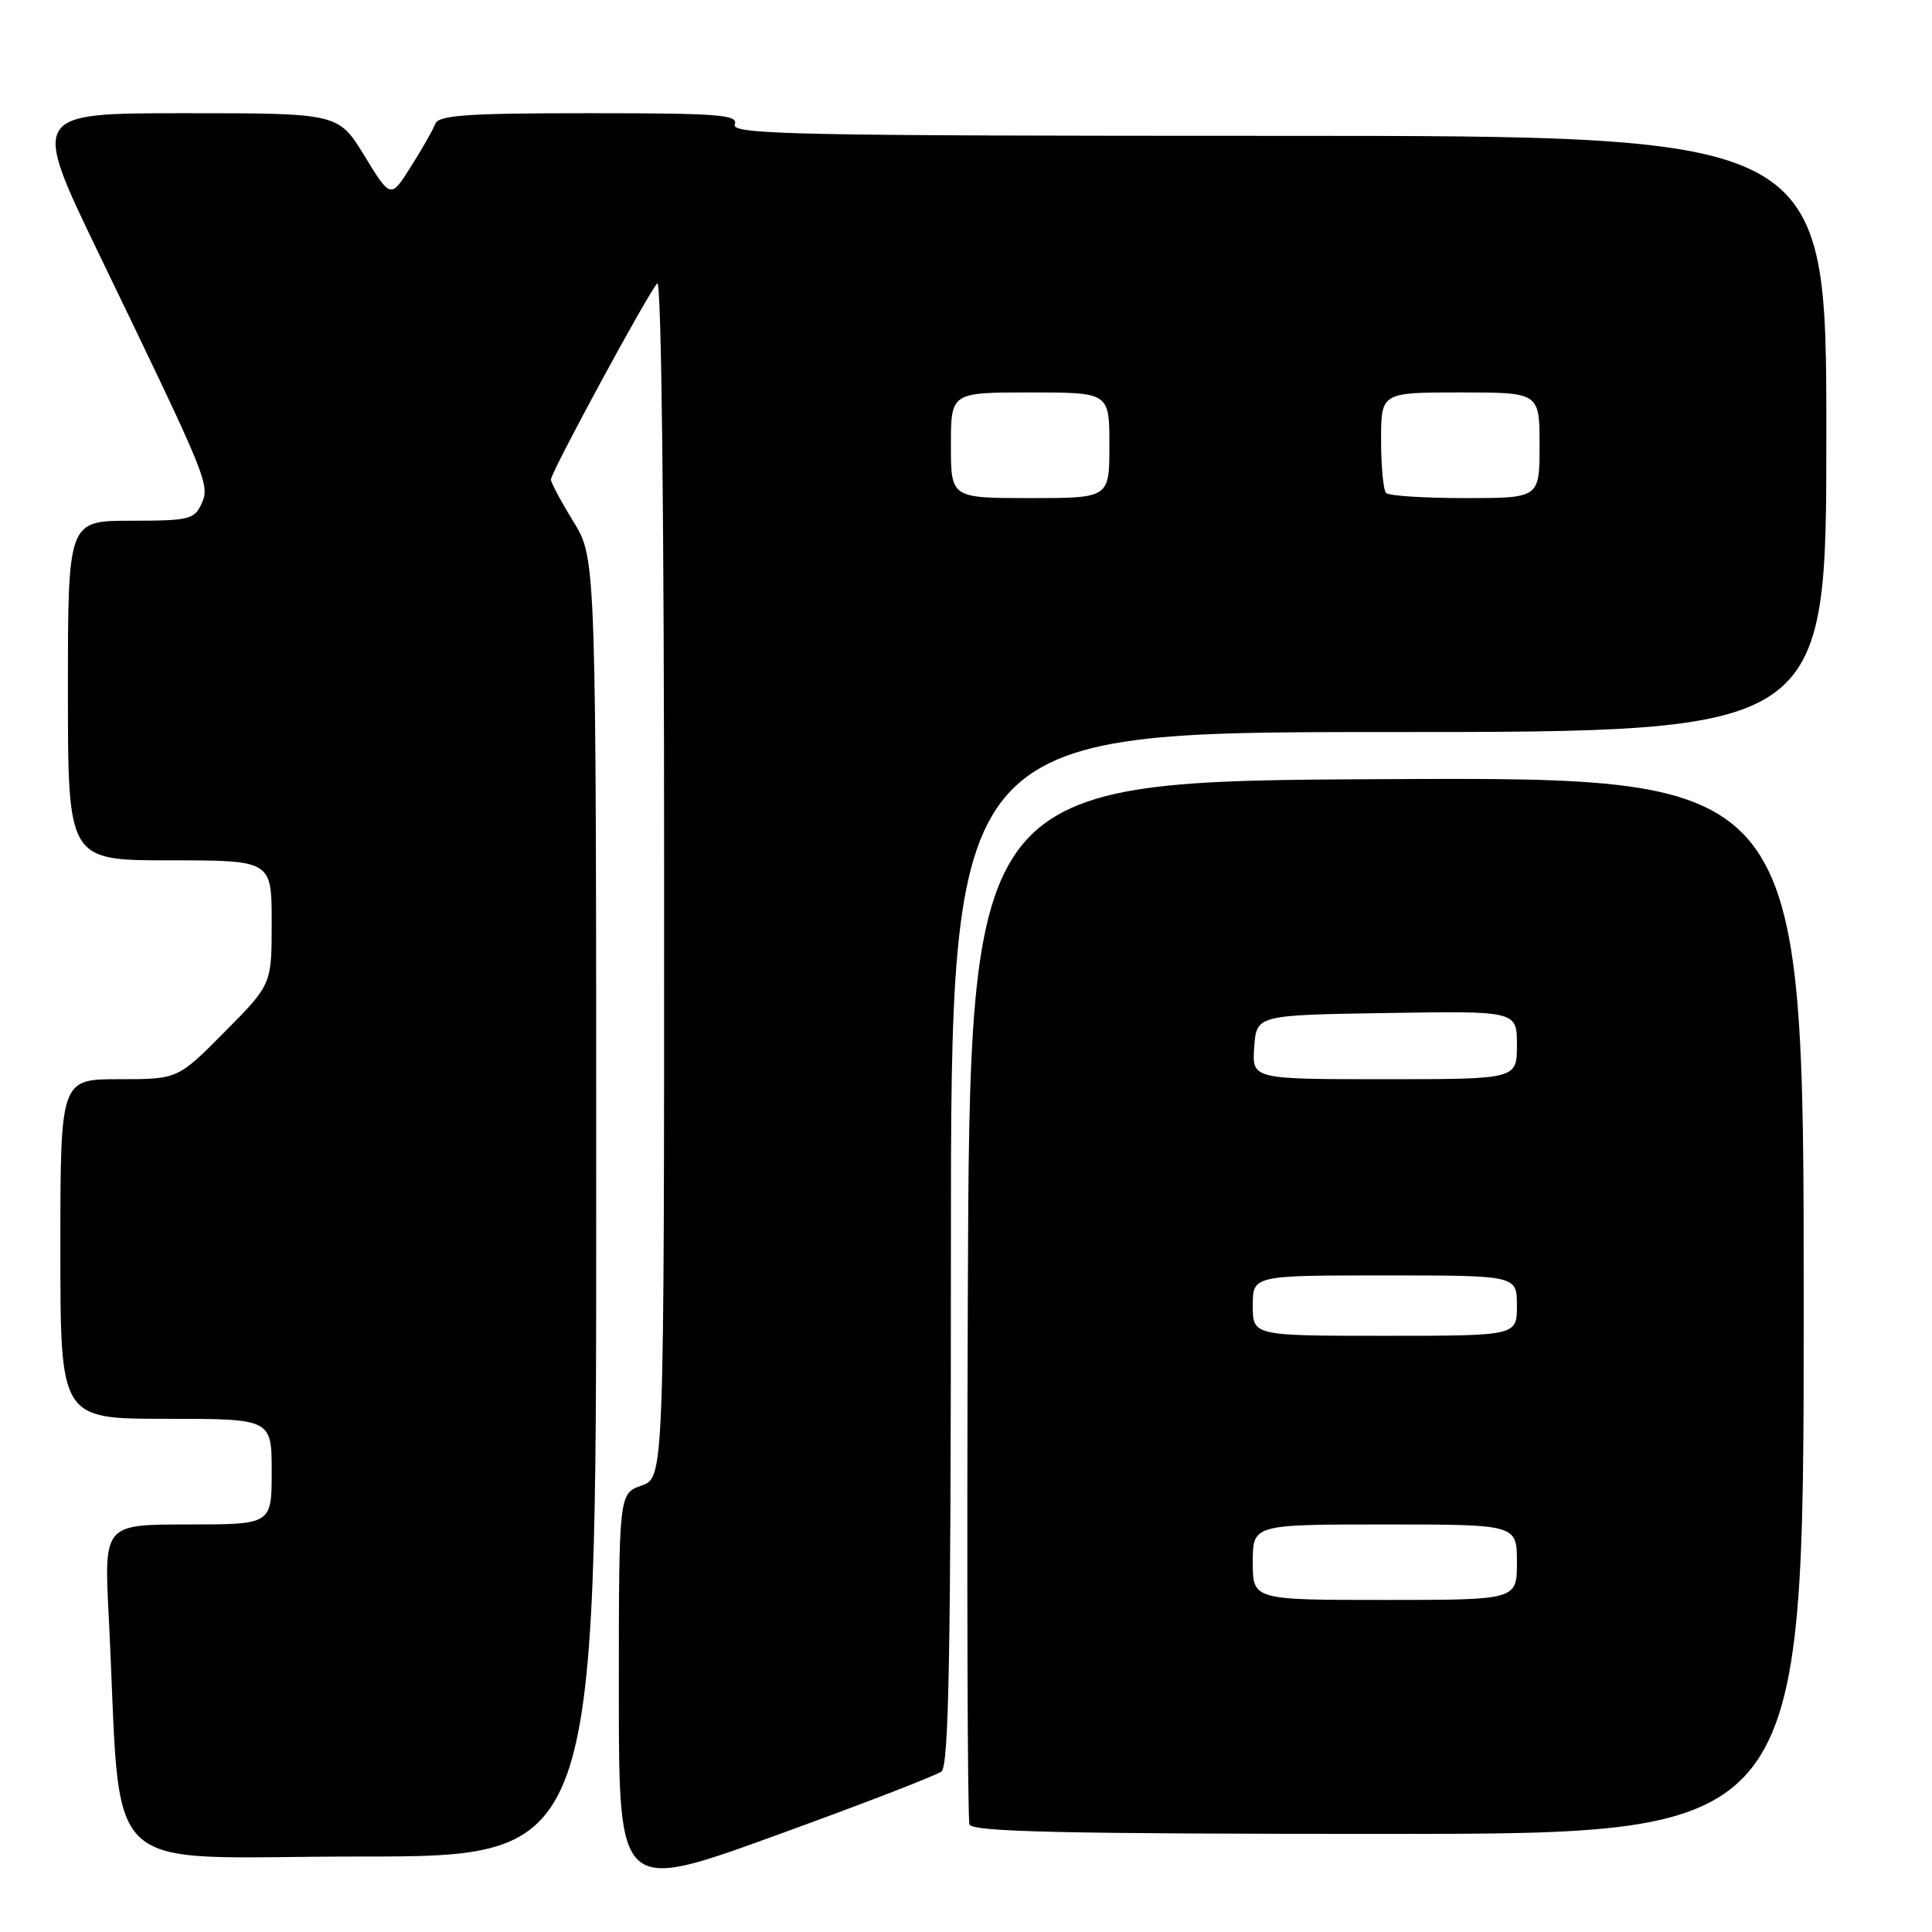 <?xml version="1.0" encoding="UTF-8" standalone="no"?>
<!DOCTYPE svg PUBLIC "-//W3C//DTD SVG 1.1//EN" "http://www.w3.org/Graphics/SVG/1.1/DTD/svg11.dtd" >
<svg xmlns="http://www.w3.org/2000/svg" xmlns:xlink="http://www.w3.org/1999/xlink" version="1.1" viewBox="0 0 256 256">
 <g >
 <path fill="currentColor"
d=" M 124.75 234.73 C 125.73 233.97 126.00 218.89 126.00 165.38 C 126.00 97.00 126.00 97.00 184.00 97.00 C 242.00 97.00 242.00 97.00 242.00 57.50 C 242.00 18.00 242.00 18.00 169.39 18.00 C 105.26 18.00 96.85 17.82 97.36 16.50 C 97.86 15.20 95.32 15.00 78.08 15.00 C 61.82 15.00 58.11 15.26 57.67 16.42 C 57.37 17.21 55.92 19.76 54.44 22.09 C 51.77 26.33 51.77 26.33 48.30 20.66 C 44.84 15.00 44.84 15.00 24.47 15.00 C 4.11 15.00 4.11 15.00 13.16 33.75 C 27.61 63.66 27.83 64.20 26.70 66.76 C 25.77 68.82 25.03 69.00 17.35 69.00 C 9.00 69.00 9.00 69.00 9.00 91.50 C 9.00 114.00 9.00 114.00 22.50 114.00 C 36.00 114.00 36.00 114.00 36.00 122.22 C 36.00 130.45 36.00 130.45 29.78 136.72 C 23.56 143.00 23.56 143.00 15.78 143.00 C 8.00 143.00 8.00 143.00 8.00 165.50 C 8.00 188.00 8.00 188.00 22.00 188.00 C 36.00 188.00 36.00 188.00 36.00 195.00 C 36.00 202.00 36.00 202.00 24.89 202.00 C 13.78 202.00 13.78 202.00 14.41 214.25 C 16.22 249.68 12.38 246.00 47.61 246.00 C 79.00 246.00 79.00 246.00 79.00 160.02 C 79.00 74.03 79.00 74.03 76.00 69.15 C 74.35 66.47 73.00 63.95 73.00 63.54 C 73.00 62.58 85.89 38.79 87.09 37.55 C 87.64 36.98 88.00 68.08 88.00 116.20 C 88.00 195.80 88.00 195.80 85.00 196.85 C 82.00 197.90 82.00 197.90 82.00 224.32 C 82.00 250.75 82.00 250.75 102.75 243.22 C 114.16 239.09 124.06 235.26 124.75 234.73 Z  M 239.00 172.99 C 239.00 102.98 239.00 102.98 183.75 103.24 C 128.50 103.50 128.50 103.50 128.24 172.00 C 128.10 209.68 128.20 241.06 128.46 241.75 C 128.83 242.73 140.86 243.00 183.97 243.00 C 239.00 243.00 239.00 243.00 239.00 172.99 Z  M 126.00 59.00 C 126.00 52.00 126.00 52.00 136.50 52.00 C 147.00 52.00 147.00 52.00 147.00 59.00 C 147.00 66.00 147.00 66.00 136.50 66.00 C 126.00 66.00 126.00 66.00 126.00 59.00 Z  M 183.67 65.33 C 183.30 64.97 183.00 61.82 183.00 58.33 C 183.00 52.00 183.00 52.00 193.50 52.00 C 204.00 52.00 204.00 52.00 204.00 59.00 C 204.00 66.00 204.00 66.00 194.17 66.00 C 188.76 66.00 184.03 65.70 183.67 65.33 Z  M 166.00 207.00 C 166.00 202.00 166.00 202.00 183.50 202.00 C 201.00 202.00 201.00 202.00 201.00 207.00 C 201.00 212.00 201.00 212.00 183.50 212.00 C 166.00 212.00 166.00 212.00 166.00 207.00 Z  M 166.00 173.00 C 166.00 169.00 166.00 169.00 183.50 169.00 C 201.00 169.00 201.00 169.00 201.00 173.00 C 201.00 177.00 201.00 177.00 183.50 177.00 C 166.00 177.00 166.00 177.00 166.00 173.00 Z  M 166.19 138.75 C 166.50 134.50 166.50 134.50 183.75 134.23 C 201.00 133.95 201.00 133.95 201.00 138.48 C 201.00 143.00 201.00 143.00 183.44 143.00 C 165.89 143.00 165.89 143.00 166.19 138.75 Z "/>
</g>
</svg>